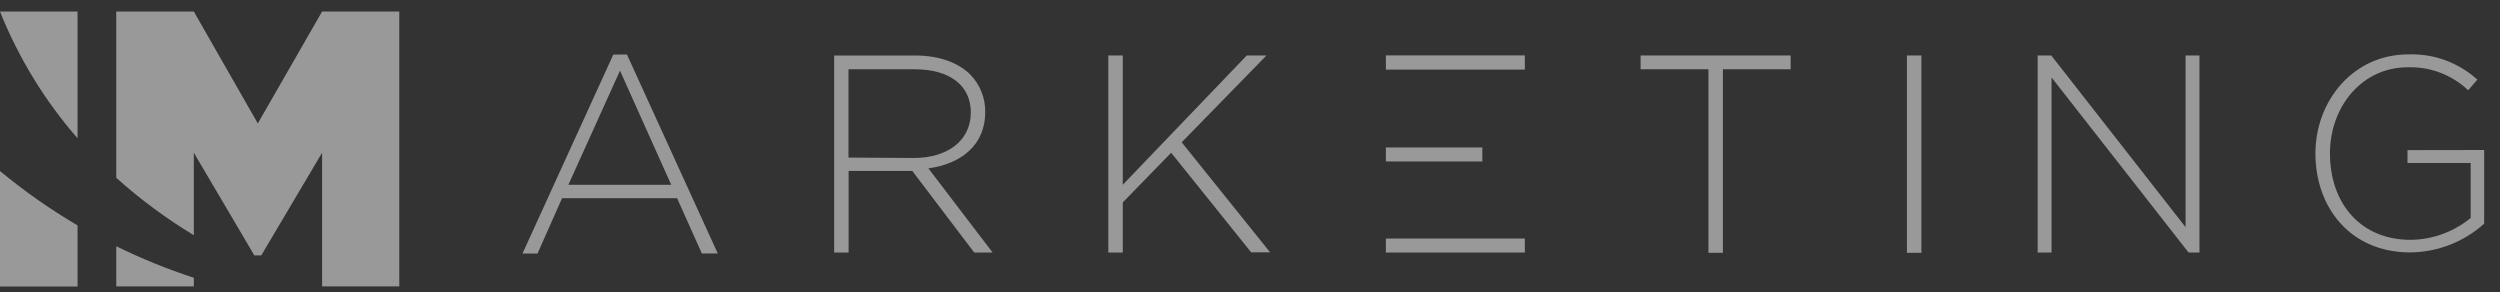 <svg width="154" height="18" viewBox="0 0 154 18" fill="none" xmlns="http://www.w3.org/2000/svg">
<rect x="0" y="0" width="154" height="18" fill="#333333" stroke="none"/>
<path fill-rule="evenodd" clip-rule="evenodd" d="M37.779 3.363L32.185 15.616H33.111L34.624 12.209H41.709L43.234 15.612H44.214L38.62 3.359L37.78 3.363L37.779 3.363ZM35.013 11.383L38.192 4.351L41.347 11.383H35.013ZM60.69 6.896C60.694 6.473 60.617 6.053 60.461 5.66C60.306 5.267 60.075 4.91 59.784 4.607C59.064 3.88 57.885 3.421 56.411 3.421H51.384V15.557H52.275V10.529H56.197L60.013 15.557H61.146L57.189 10.371C59.209 10.095 60.691 8.933 60.691 6.905V6.897L60.69 6.896ZM52.267 9.707V4.268H56.36C58.535 4.268 59.803 5.292 59.803 6.92C59.803 8.707 58.313 9.731 56.301 9.731L52.267 9.707L52.267 9.707ZM78.014 3.418H76.8L69.163 11.383V3.418H68.272V15.557H69.163V12.47L72.144 9.407L77.073 15.545H78.24L72.793 8.766L78.014 3.418V3.418ZM101.061 4.267H105.239V15.572H106.13V4.268H110.304V3.418H101.061V4.268V4.267ZM117.467 15.572H118.357V3.418H117.467V15.573V15.572ZM134.631 13.992L126.36 3.418H125.52V15.557H126.376V4.77L134.818 15.557H135.487V3.418H134.631V13.992V13.992ZM148.302 9.248V10.039H152.193V13.426C151.15 14.284 149.846 14.76 148.497 14.774C145.384 14.774 143.525 12.501 143.525 9.45C143.525 6.568 145.497 4.145 148.313 4.145C148.998 4.122 149.679 4.235 150.319 4.478C150.959 4.721 151.544 5.089 152.041 5.56L152.605 4.904C151.44 3.852 149.922 3.296 148.364 3.35C144.902 3.35 142.63 6.268 142.63 9.45C142.63 12.801 144.801 15.549 148.465 15.549C150.15 15.534 151.771 14.904 153.025 13.778V9.24L148.302 9.248ZM85.371 4.288H93.93V3.414H85.371V4.287V4.288ZM91.311 9.083H85.371V9.948H91.311V9.083ZM85.371 15.557H93.93V14.692H85.371V15.557ZM19.841 0.71L15.881 7.604L11.939 0.71H7.162V10.952C8.641 12.281 10.241 13.464 11.939 14.486V9.406L15.667 15.731H16.095L19.841 9.406V17.644H24.596V0.71H19.841H19.841Z" fill="white" fill-opacity="0.5"/>
<path fill-rule="evenodd" clip-rule="evenodd" d="M4.777 8.517V0.71H0C1.145 3.569 2.761 6.209 4.777 8.517Z" fill="white" fill-opacity="0.5"/>
<path fill-rule="evenodd" clip-rule="evenodd" d="M0 10.537V17.652H4.777V13.885C3.098 12.898 1.501 11.778 0 10.537H0ZM7.162 15.169V17.644H11.94V17.111C10.305 16.577 8.708 15.929 7.162 15.17V15.169Z" fill="white" fill-opacity="0.5"/>
</svg>
